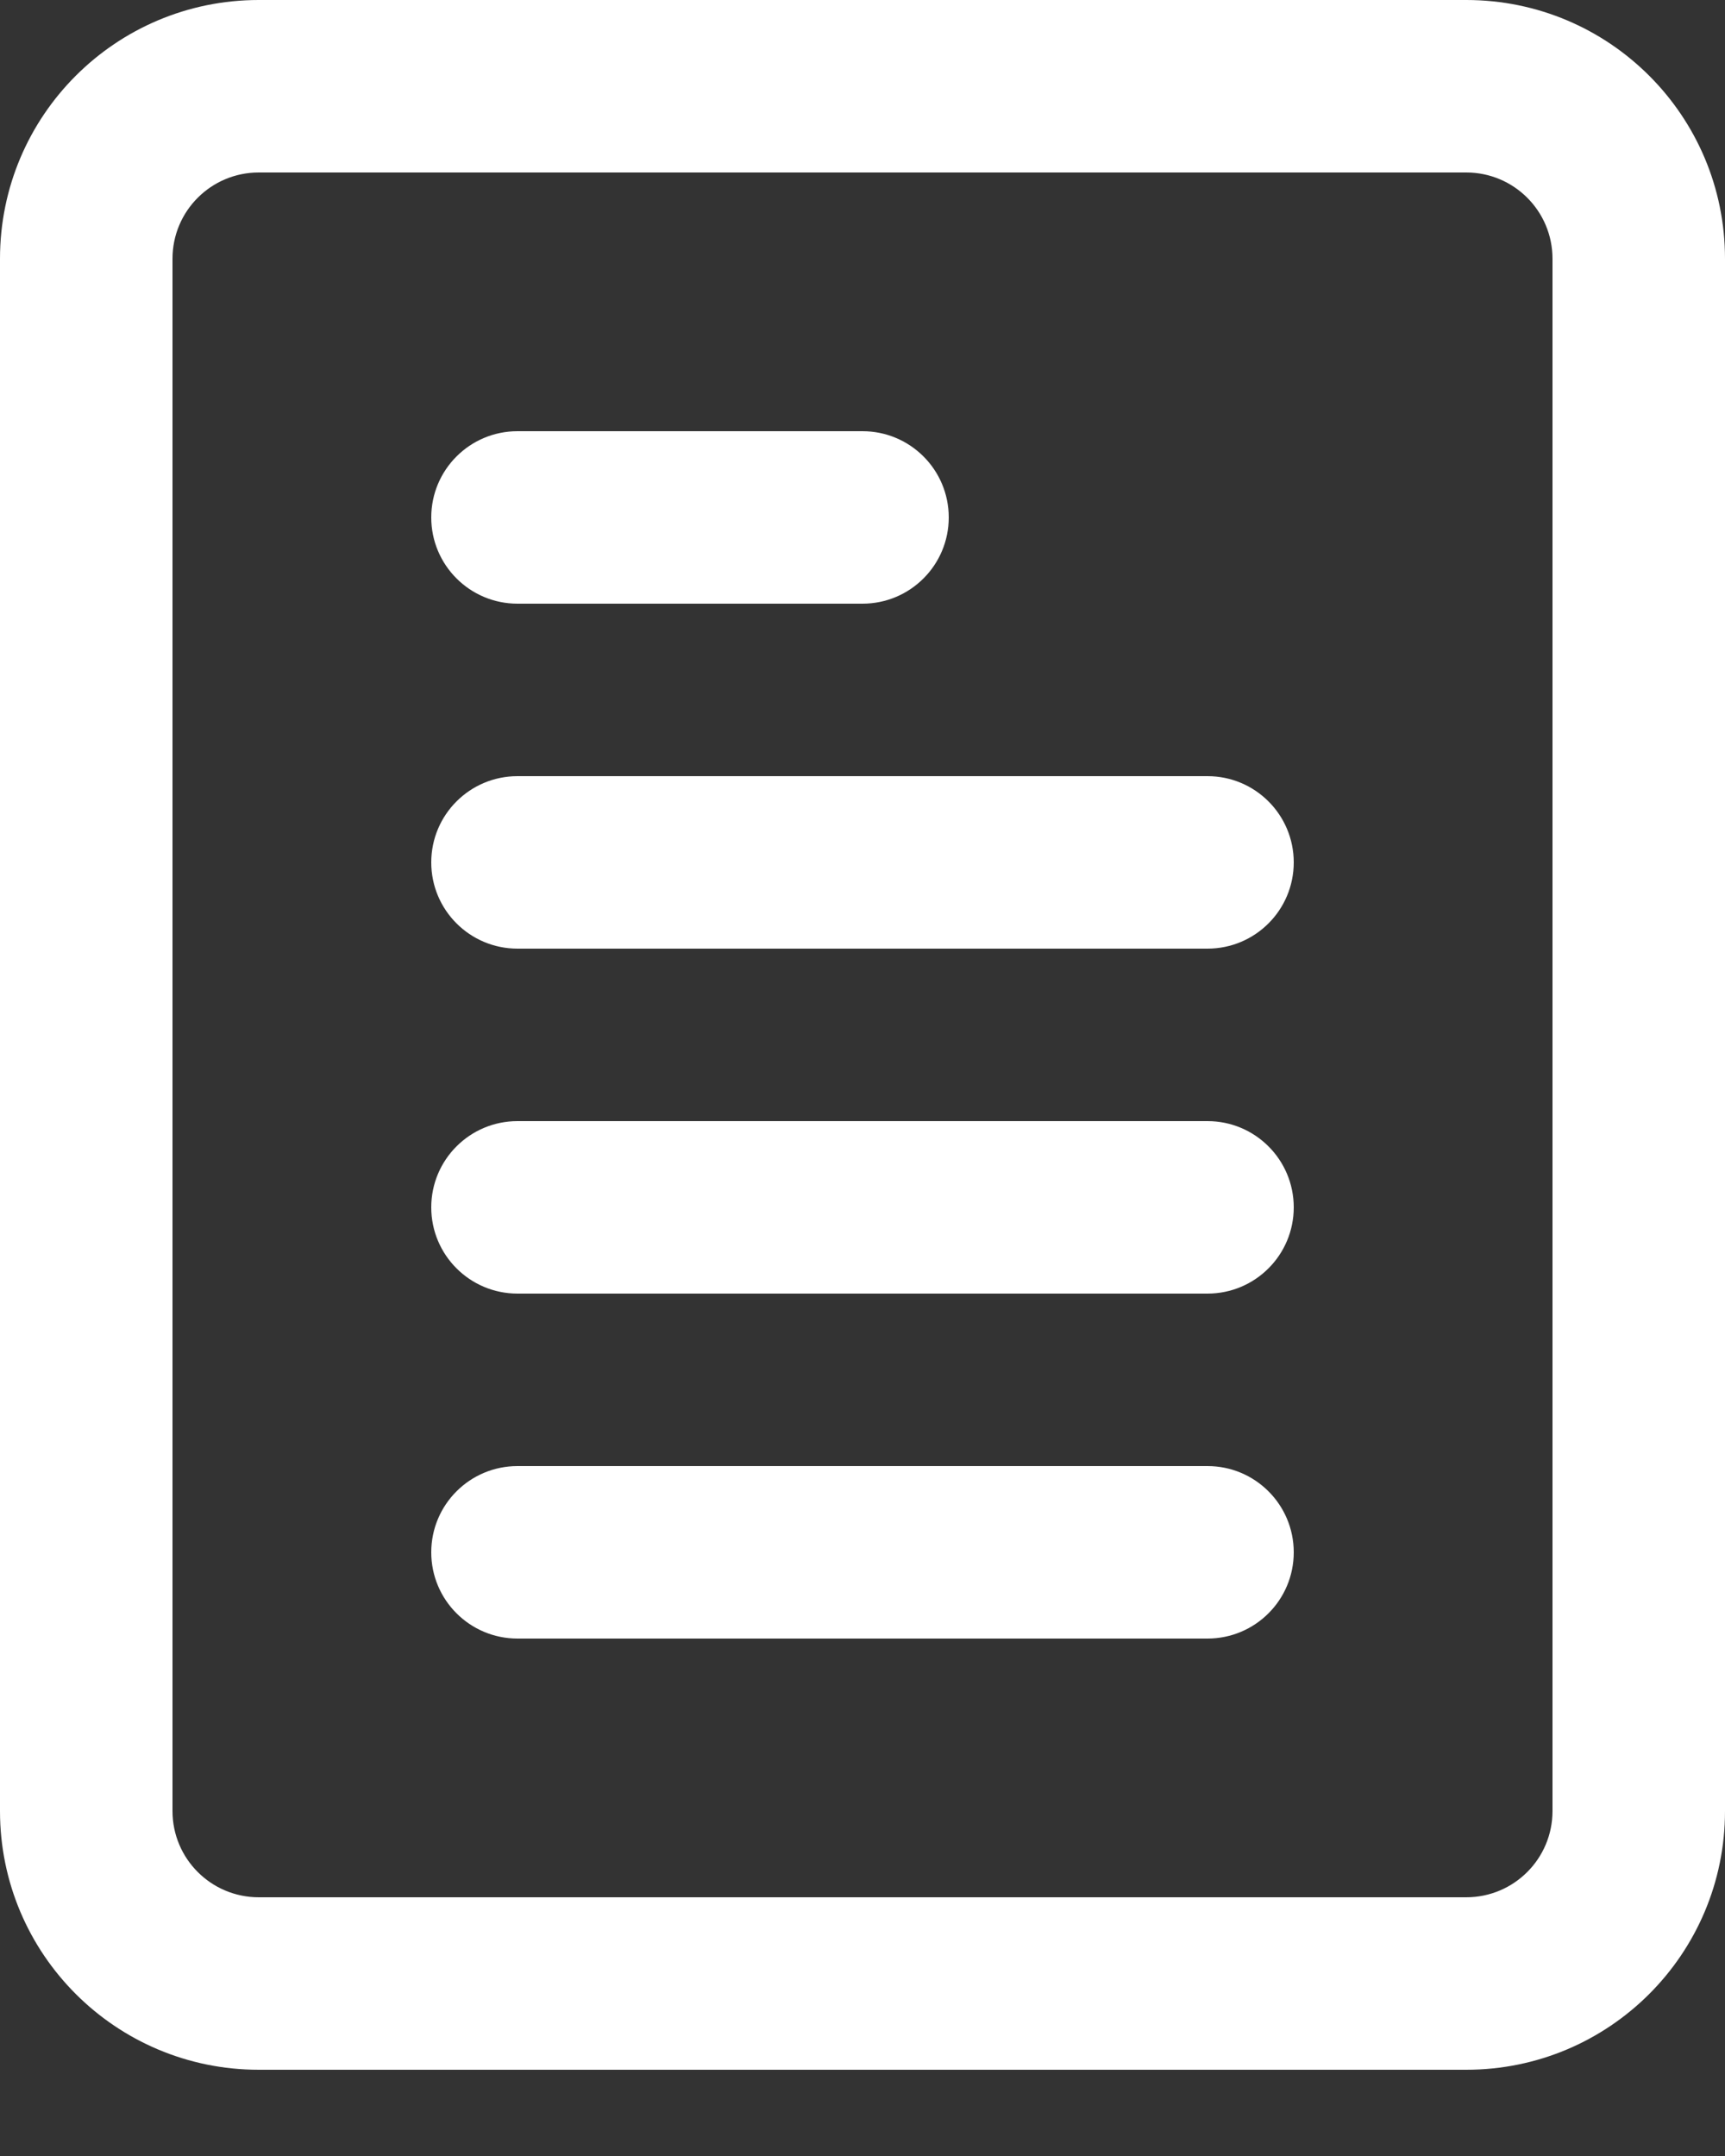 <svg width="16px" height="20px" viewBox="25 179 16 20" version="1.1" xmlns="http://www.w3.org/2000/svg" xmlns:xlink="http://www.w3.org/1999/xlink">
    <rect x="25" y="179" width="16" height="20" fill="#333333" stroke="none"/>
    <!-- Generator: Sketch 41.2 (35397) - http://www.bohemiancoding.com/sketch -->
    <desc>Created with Sketch.</desc>
    <defs></defs>
    <g id="paper" stroke="none" stroke-width="1" fill="none" fill-rule="evenodd" transform="translate(25, 179)">
        <g id="Layer_1" fill="#FFFFFF">
            <path d="M13.6,0 L2.4,0 C1.074,0 0,1.074 0,2.4 L0,16.8 C0,18.126 1.074,19.2 2.4,19.2 L13.6,19.2 C14.926,19.2 16,18.126 16,16.8 L16,2.4 C16,1.074 14.926,0 13.6,0 L13.6,0 Z M14.4,16.8 C14.4,17.242 14.042,17.6 13.6,17.6 L2.4,17.6 C1.958,17.6 1.6,17.242 1.6,16.8 L1.6,2.4 C1.6,1.958 1.958,1.6 2.4,1.6 L13.6,1.6 C14.042,1.6 14.4,1.958 14.4,2.4 L14.4,16.8 L14.4,16.8 Z M11.2,13.6 L4.8,13.6 C4.358,13.6 4,13.958 4,14.4 C4,14.842 4.358,15.2 4.8,15.2 L11.2,15.2 C11.642,15.2 12,14.842 12,14.4 C12,13.958 11.642,13.6 11.2,13.6 L11.2,13.6 Z M11.2,10.4 L4.8,10.4 C4.358,10.4 4,10.758 4,11.2 C4,11.642 4.358,12 4.8,12 L11.2,12 C11.642,12 12,11.642 12,11.2 C12,10.758 11.642,10.4 11.2,10.4 L11.2,10.4 Z M11.2,7.2 L4.8,7.2 C4.358,7.2 4,7.558 4,8 C4,8.442 4.358,8.8 4.8,8.8 L11.2,8.8 C11.642,8.8 12,8.442 12,8 C12,7.558 11.642,7.2 11.2,7.2 L11.2,7.2 Z M4.8,5.6 L8,5.6 C8.442,5.6 8.8,5.242 8.8,4.8 C8.8,4.358 8.442,4 8,4 L4.8,4 C4.358,4 4,4.358 4,4.8 C4,5.242 4.358,5.6 4.8,5.6 L4.8,5.6 Z" id="Shape"></path>
        </g>
    </g>
</svg>